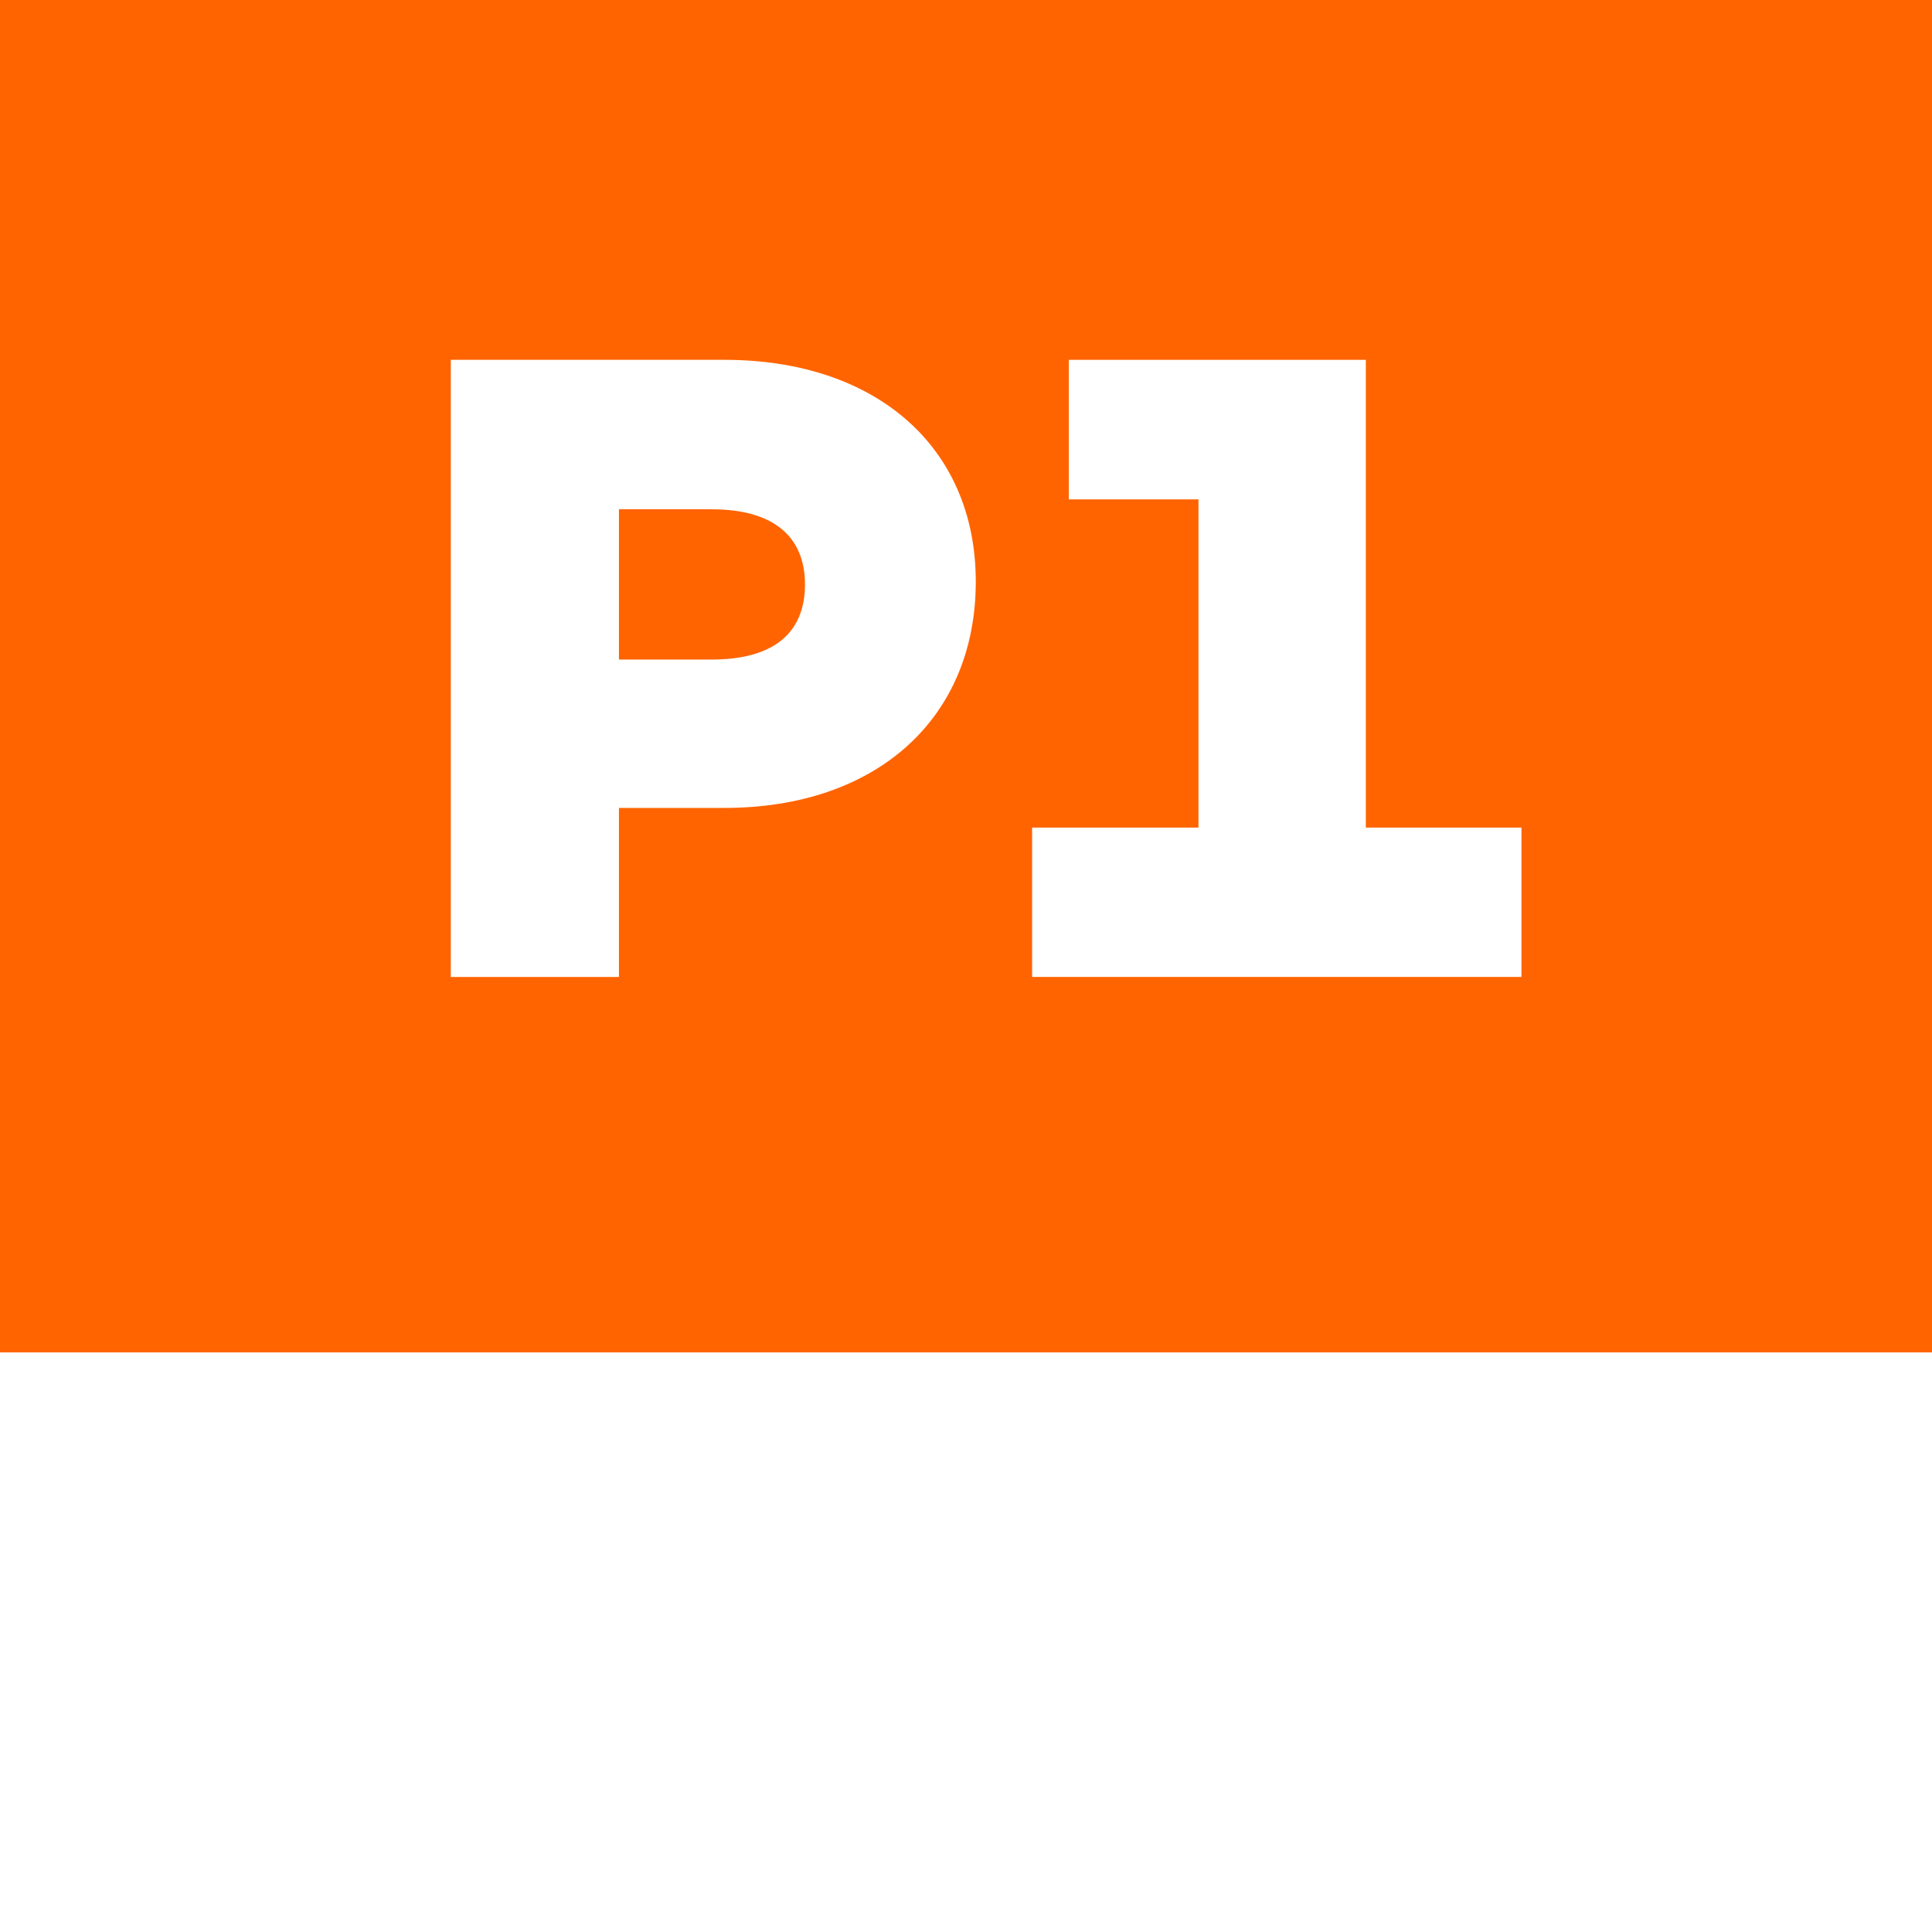 <svg id="Primaer_logo" data-name="Primaer logo" version="1.1" viewBox="0 0 800 800" xmlns="http://www.w3.org/2000/svg">
 <rect x="0" y="0" width="800" height="800" fill="#333333" stroke="none"/>
 <defs>
  <style>.cls-1{fill:#ff6400;}.cls-2{fill:#fff;}</style>
 </defs>
 <path class="cls-1" d="m0 0h800v560h-800z" fill="#ff6400"/>
 <g id="Koncernlogo">
  <path d="m0 560h800v240h-800z" fill="#fff"/>
  <path class="cls-2" d="m319.27 618.67h-171.2a2.07 2.07 0 0 0-2.28 2.27v115.3a2.09 2.09 0 0 0 2.28 2.29h171.2c50.29 0 75.67-16.71 75.67-60.31 0-43.3-25.38-59.55-75.67-59.55zm-44.33 97.83h-53.63c-1.52 0-1.83-0.61-1.83-1.83v-72.16c0-1.2 0.31-1.82 1.83-1.82h53.63c31.89 0 44.66 9.11 44.66 37.83s-12.77 37.98-44.66 37.98z"/>
  <path class="cls-2" d="m665 733.67-49.52-34.94c-1.22-0.92-2-1.37-2-2s0.46-0.92 1.53-0.92c25 0 44.5-11.69 44.5-37.51s-16.65-39.63-47.51-39.63h-187.6a2.06 2.06 0 0 0-2.27 2.27v115.3a2.08 2.08 0 0 0 2.27 2.29h69a2.08 2.08 0 0 0 2.28-2.29v-27.34c0-1.37 0.46-1.82 1.83-1.82h39.73c2 0 2.73 0.15 4.1 1.22l34.49 28.56a6.6 6.6 0 0 0 4.85 1.67h85.84q1.83 0 1.83-1.38c0.04-1.21-2.09-2.57-3.35-3.48zm-107.54-48h-59.81c-1.37 0-1.83-0.46-1.83-1.82v-41.34c0-1.36 0.46-1.82 1.83-1.82h59.85c20.06 0 28.56 5.48 28.56 22 0 16.74-8.5 22.97-28.56 22.97z"/>
 </g>
 <path class="cls-2" d="m404.05 240.85c0 56.29-40.74 93.69-104.06 93.69h-43.7v70h-69.62v-255.54h113.33c62.57 0 104.05 35.93 104.05 91.85zm-70.73 1.15c0-20.37-13.71-31.11-38.52-31.11h-38.51v62.22h38.51c24.81-0.04 38.52-10.41 38.52-31.11z" Googl="true"/>
 <path class="cls-2" d="m630 342.69v61.84h-202.62v-61.84h68.88v-135.91h-53.7v-57.78h123v193.69z"/>
</svg>
